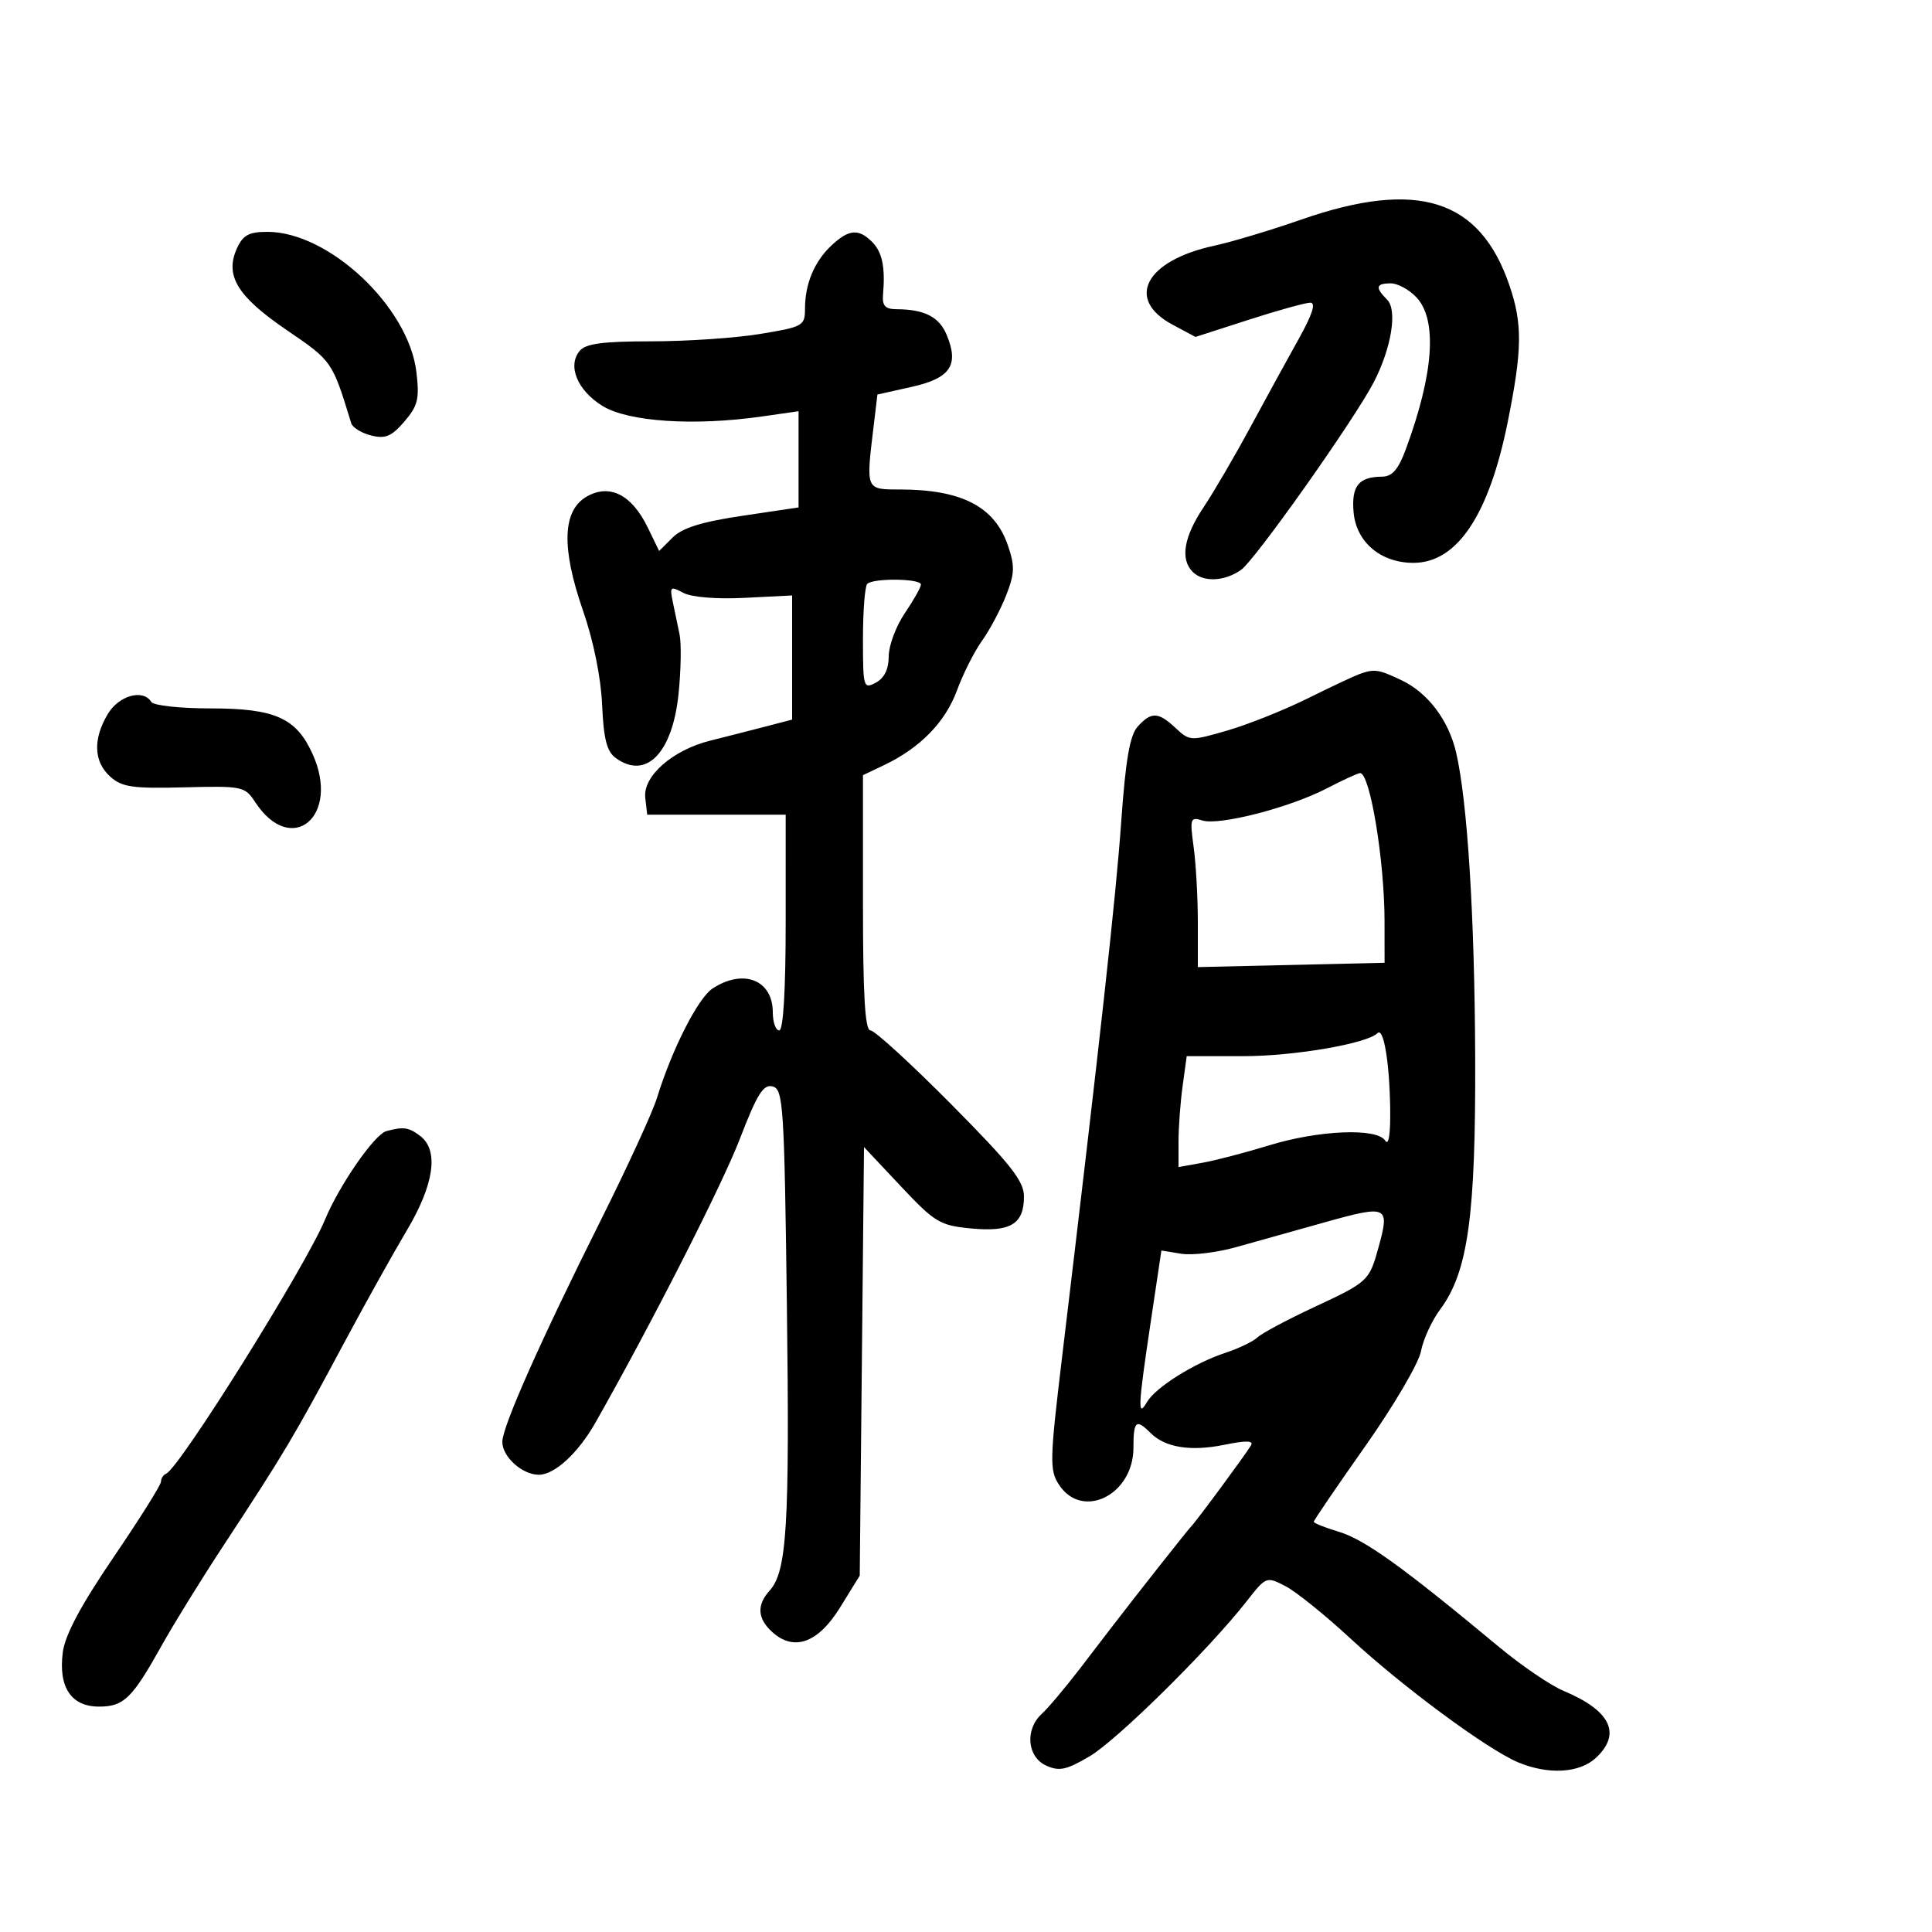 <svg xmlns="http://www.w3.org/2000/svg" width="300" height="300" viewBox="0 0 300 300" version="1.1">
	<path d="M 202 34.116 C 197.325 35.747, 191.250 37.569, 188.500 38.166 C 177.847 40.478, 174.701 46.466, 182.066 50.410 L 185.633 52.319 193.878 49.660 C 198.413 48.197, 202.727 47, 203.466 47 C 204.374 47, 203.789 48.822, 201.654 52.645 C 199.919 55.749, 196.529 61.937, 194.121 66.395 C 191.712 70.853, 188.450 76.435, 186.871 78.800 C 183.818 83.373, 183.239 86.839, 185.200 88.800 C 186.842 90.442, 190.118 90.306, 192.711 88.490 C 194.890 86.964, 210.331 65.127, 213.323 59.342 C 216.061 54.047, 217.017 48.159, 215.400 46.543 C 213.498 44.641, 213.639 44, 215.961 44 C 217.040 44, 218.840 44.985, 219.961 46.189 C 223.220 49.686, 222.632 58.018, 218.298 69.750 C 217.133 72.903, 216.183 74.004, 214.614 74.015 C 210.977 74.042, 209.840 75.449, 210.181 79.502 C 210.573 84.166, 214.381 87.400, 219.479 87.400 C 226.256 87.400, 231.212 79.988, 234.125 65.500 C 236.376 54.299, 236.428 50.330, 234.401 44.361 C 229.820 30.867, 220.112 27.798, 202 34.116 M 36.800 38.540 C 34.868 42.781, 36.831 46.013, 44.523 51.255 C 51.593 56.073, 51.574 56.046, 54.540 65.720 C 54.746 66.391, 56.136 67.247, 57.629 67.622 C 59.835 68.176, 60.800 67.772, 62.788 65.460 C 64.892 63.014, 65.153 61.941, 64.660 57.773 C 63.461 47.650, 51.079 36, 41.518 36 C 38.675 36, 37.724 36.512, 36.800 38.540 M 129.127 38.096 C 126.466 40.575, 125 44.065, 125 47.919 C 125 50.592, 124.714 50.754, 118.057 51.853 C 114.239 52.484, 106.644 53, 101.180 53 C 93.607 53, 90.951 53.354, 90.011 54.487 C 88.076 56.818, 89.654 60.623, 93.555 63.034 C 97.539 65.496, 107.765 66.177, 118.250 64.678 L 124 63.856 124 71.324 L 124 78.793 115.257 80.094 C 108.947 81.032, 105.936 81.973, 104.434 83.475 L 102.353 85.556 100.570 81.890 C 98.111 76.834, 94.713 75.092, 91.171 77.071 C 87.326 79.220, 87.119 84.999, 90.536 94.840 C 92.154 99.501, 93.313 105.217, 93.496 109.439 C 93.725 114.719, 94.226 116.692, 95.590 117.689 C 100.316 121.145, 104.420 116.965, 105.366 107.729 C 105.743 104.056, 105.814 99.914, 105.525 98.525 C 105.236 97.136, 104.761 94.851, 104.468 93.448 C 103.977 91.095, 104.105 90.986, 106.094 92.050 C 107.380 92.739, 111.234 93.055, 115.627 92.833 L 123 92.461 123 102.101 L 123 111.740 118.750 112.847 C 116.412 113.456, 112.608 114.426, 110.295 115.003 C 104.428 116.468, 99.807 120.531, 100.196 123.884 L 100.500 126.500 111.250 126.500 L 122.001 126.500 122 143.250 C 122 153.750, 121.627 160, 121 160 C 120.450 160, 120 158.740, 120 157.200 C 120 152.166, 115.438 150.356, 110.652 153.492 C 108.380 154.981, 104.341 162.929, 102.010 170.500 C 101.333 172.700, 97.403 181.250, 93.278 189.500 C 83.922 208.213, 78 221.542, 78 223.890 C 78 226.219, 81.093 229, 83.683 229 C 86.116 229, 89.786 225.621, 92.446 220.931 C 101.091 205.690, 112.132 183.999, 114.874 176.869 C 117.565 169.874, 118.532 168.326, 119.975 168.704 C 121.627 169.136, 121.786 171.601, 122.188 202.835 C 122.626 236.947, 122.195 244.022, 119.498 247.002 C 117.477 249.235, 117.613 251.340, 119.912 253.420 C 123.298 256.485, 127.046 255.121, 130.464 249.580 L 133.500 244.661 133.831 211.390 L 134.163 178.120 139.864 184.186 C 145.156 189.816, 145.941 190.288, 150.778 190.753 C 156.907 191.342, 159 190.083, 159 185.808 C 159 183.391, 156.962 180.806, 147.664 171.431 C 141.430 165.144, 135.805 160, 135.164 160 C 134.318 160, 134 154.593, 134 140.185 L 134 120.370 137.279 118.807 C 142.878 116.137, 146.785 112.136, 148.593 107.222 C 149.547 104.625, 151.299 101.150, 152.485 99.500 C 153.671 97.850, 155.352 94.691, 156.221 92.480 C 157.569 89.046, 157.609 87.904, 156.493 84.658 C 154.431 78.658, 149.320 76.017, 139.750 76.006 C 134.411 75.999, 134.462 76.119, 135.632 66.381 L 136.247 61.263 141.576 60.070 C 147.584 58.726, 148.949 56.704, 147.009 52.022 C 145.842 49.205, 143.576 48.040, 139.212 48.014 C 137.452 48.003, 136.969 47.481, 137.118 45.750 C 137.483 41.495, 136.997 39.140, 135.429 37.571 C 133.323 35.466, 131.816 35.592, 129.127 38.096 M 134.667 90.667 C 134.300 91.033, 134 94.874, 134 99.202 C 134 106.760, 134.079 107.028, 136 106 C 137.322 105.293, 138 103.906, 138 101.912 C 138 100.252, 139.125 97.238, 140.500 95.215 C 141.875 93.191, 143 91.190, 143 90.768 C 143 89.828, 135.596 89.738, 134.667 90.667 M 211 104.707 C 210.175 105.009, 206.555 106.715, 202.955 108.498 C 199.356 110.280, 193.790 112.501, 190.586 113.432 C 184.891 115.087, 184.713 115.079, 182.567 113.063 C 179.869 110.529, 178.778 110.483, 176.666 112.817 C 175.441 114.170, 174.787 117.942, 174.103 127.590 C 173.272 139.315, 170.862 161.128, 164.911 210.802 C 162.998 226.767, 162.962 228.293, 164.442 230.552 C 168.061 236.075, 176 232.132, 176 224.811 C 176 220.621, 176.407 220.265, 178.641 222.498 C 180.924 224.781, 184.891 225.417, 190.140 224.342 C 193.475 223.659, 194.702 223.687, 194.258 224.435 C 193.421 225.846, 185.659 236.361, 184.982 237 C 184.560 237.399, 176.345 247.807, 172.748 252.500 C 172.327 253.050, 170.086 255.975, 167.768 259 C 165.451 262.025, 162.755 265.228, 161.777 266.117 C 159.129 268.527, 159.480 272.806, 162.437 274.153 C 164.476 275.082, 165.578 274.849, 169.187 272.723 C 173.465 270.203, 187.780 256.070, 193.594 248.626 C 196.590 244.791, 196.650 244.768, 199.597 246.292 C 201.235 247.138, 205.781 250.800, 209.700 254.428 C 217.810 261.937, 230.946 271.640, 235.718 273.647 C 240.399 275.615, 245.258 275.340, 247.811 272.961 C 251.836 269.211, 250.097 265.610, 242.785 262.555 C 240.782 261.718, 236.299 258.670, 232.822 255.782 C 217.599 243.138, 211.906 239.052, 207.800 237.822 C 205.710 237.196, 204 236.510, 204 236.298 C 204 236.086, 207.603 230.800, 212.006 224.552 C 216.409 218.304, 220.294 211.687, 220.640 209.846 C 220.986 208.006, 222.332 205.068, 223.633 203.319 C 227.962 197.493, 229.163 188.801, 229.065 164.011 C 228.979 142.185, 227.860 124.374, 226.101 116.826 C 224.933 111.815, 221.718 107.569, 217.619 105.623 C 214.010 103.911, 213.404 103.827, 211 104.707 M 16.716 110.904 C 14.410 114.807, 14.554 118.289, 17.117 120.595 C 18.928 122.225, 20.584 122.465, 28.599 122.259 C 37.639 122.026, 38.023 122.105, 39.624 124.549 C 45.255 133.143, 52.904 126.765, 48.549 117.108 C 46.006 111.469, 42.721 110, 32.655 110 C 27.960 110, 23.840 109.550, 23.500 109 C 22.223 106.933, 18.433 107.997, 16.716 110.904 M 206 122.431 C 200.280 125.403, 189.302 128.230, 186.695 127.403 C 184.832 126.812, 184.741 127.091, 185.348 131.524 C 185.707 134.139, 186 139.405, 186 143.225 L 186 150.170 200.498 149.835 L 214.996 149.500 214.991 143 C 214.982 133.578, 212.720 119.942, 211.183 120.047 C 210.807 120.072, 208.475 121.145, 206 122.431 M 213.901 160.426 C 212.291 162.052, 200.949 164, 193.087 164 L 184.272 164 183.636 168.640 C 183.286 171.191, 183 175.066, 183 177.251 L 183 181.223 186.750 180.546 C 188.813 180.174, 193.425 178.969, 197 177.869 C 204.767 175.479, 213.818 175.103, 215.094 177.117 C 215.642 177.983, 215.931 176.067, 215.866 172 C 215.753 164.872, 214.838 159.480, 213.901 160.426 M 59.987 175.644 C 58.148 176.144, 52.671 184.051, 50.464 189.391 C 47.477 196.618, 27.872 227.966, 25.797 228.833 C 25.359 229.017, 25 229.574, 25 230.072 C 25 230.570, 21.684 235.852, 17.631 241.808 C 12.549 249.276, 10.103 253.859, 9.751 256.569 C 9.048 261.993, 11.051 265, 15.368 265 C 19.231 265, 20.509 263.755, 25.114 255.500 C 26.955 252.200, 31.170 245.375, 34.481 240.332 C 44.209 225.516, 45.516 223.321, 53.447 208.500 C 56.684 202.450, 61.057 194.603, 63.166 191.063 C 67.423 183.915, 68.176 178.614, 65.250 176.392 C 63.463 175.035, 62.649 174.919, 59.987 175.644 M 206 189.718 C 201.325 191.021, 195.032 192.785, 192.015 193.637 C 188.998 194.488, 185.137 194.959, 183.435 194.683 L 180.341 194.181 178.671 205.356 C 176.704 218.513, 176.623 220.252, 178.096 217.721 C 179.426 215.437, 185.440 211.655, 190.259 210.073 C 192.327 209.394, 194.577 208.313, 195.259 207.669 C 195.942 207.026, 199.875 204.925, 204 203 C 212.474 199.045, 212.607 198.922, 214.059 193.675 C 215.833 187.266, 215.456 187.081, 206 189.718" stroke="none" fill="black" fill-rule="evenodd"/>
</svg>